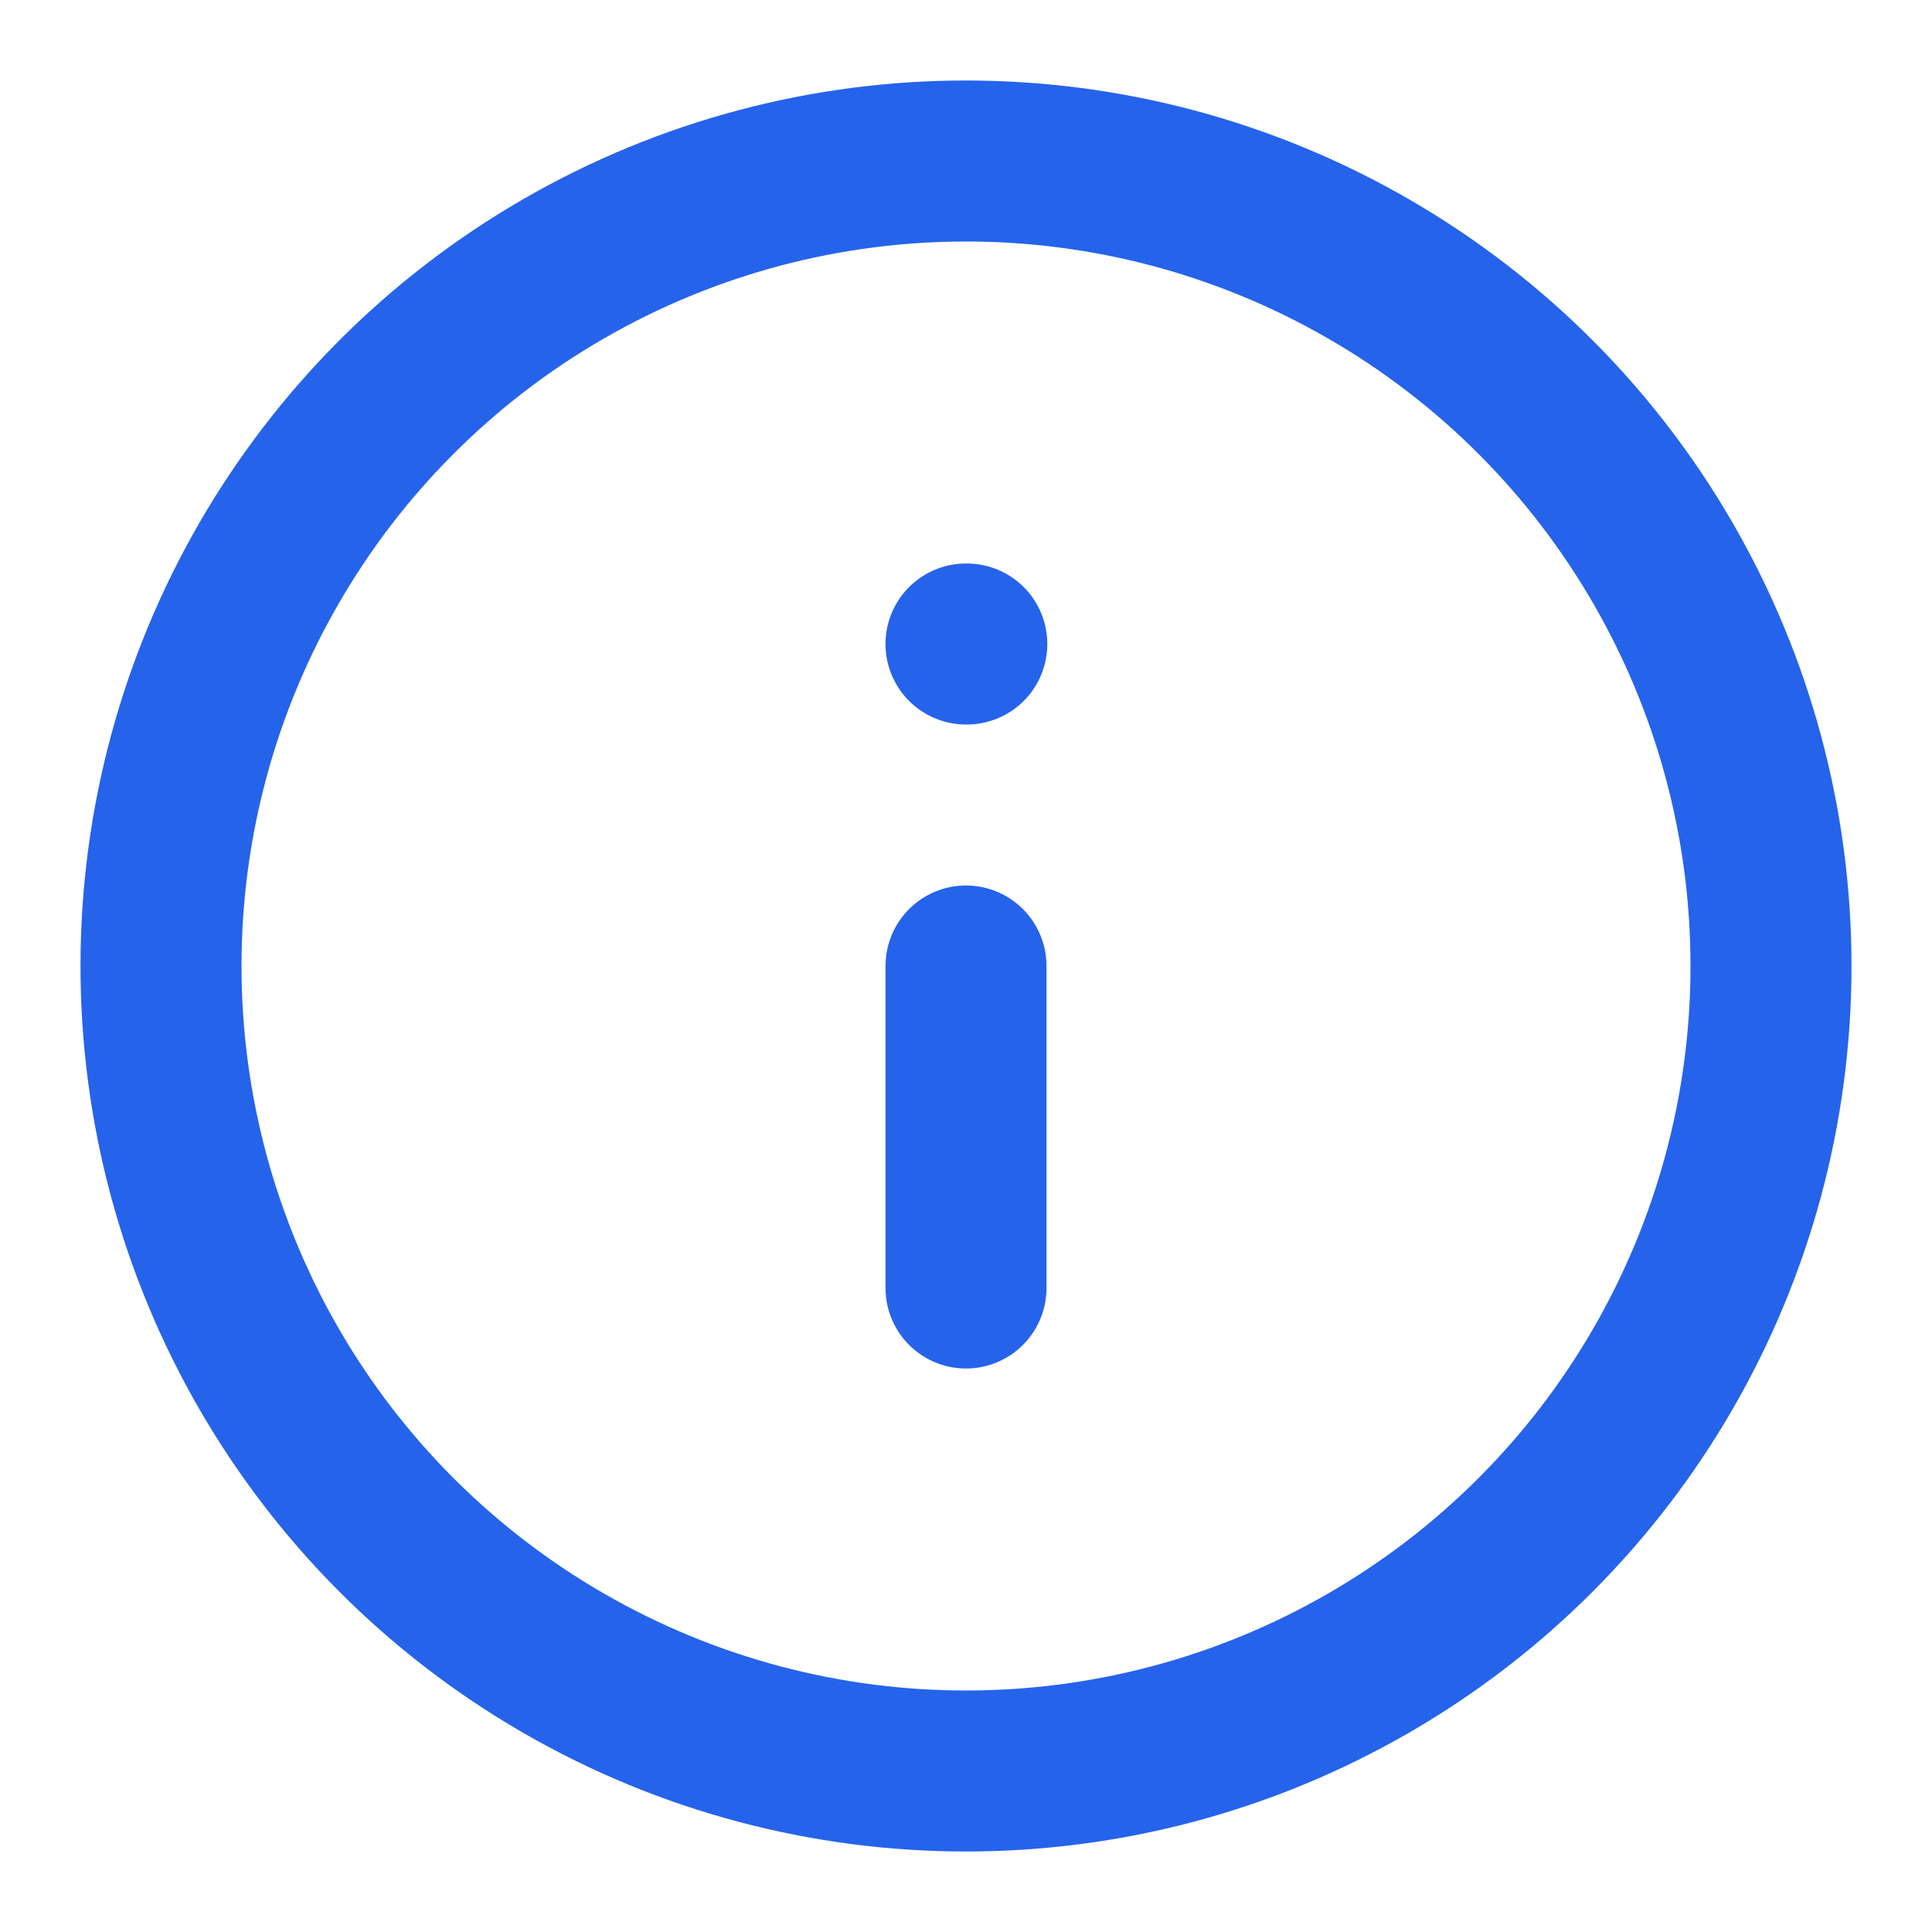 <?xml version="1.0" encoding="UTF-8"?>
<svg width="24" height="24" viewBox="0 0 24 24" xmlns="http://www.w3.org/2000/svg">
  <circle cx="12" cy="12" r="10" stroke="#2563eb" stroke-width="2" fill="none"/>
  <path d="M12 16v-4M12 8h.01" stroke="#2563eb" stroke-width="2" stroke-linecap="round" stroke-linejoin="round"/>
</svg>